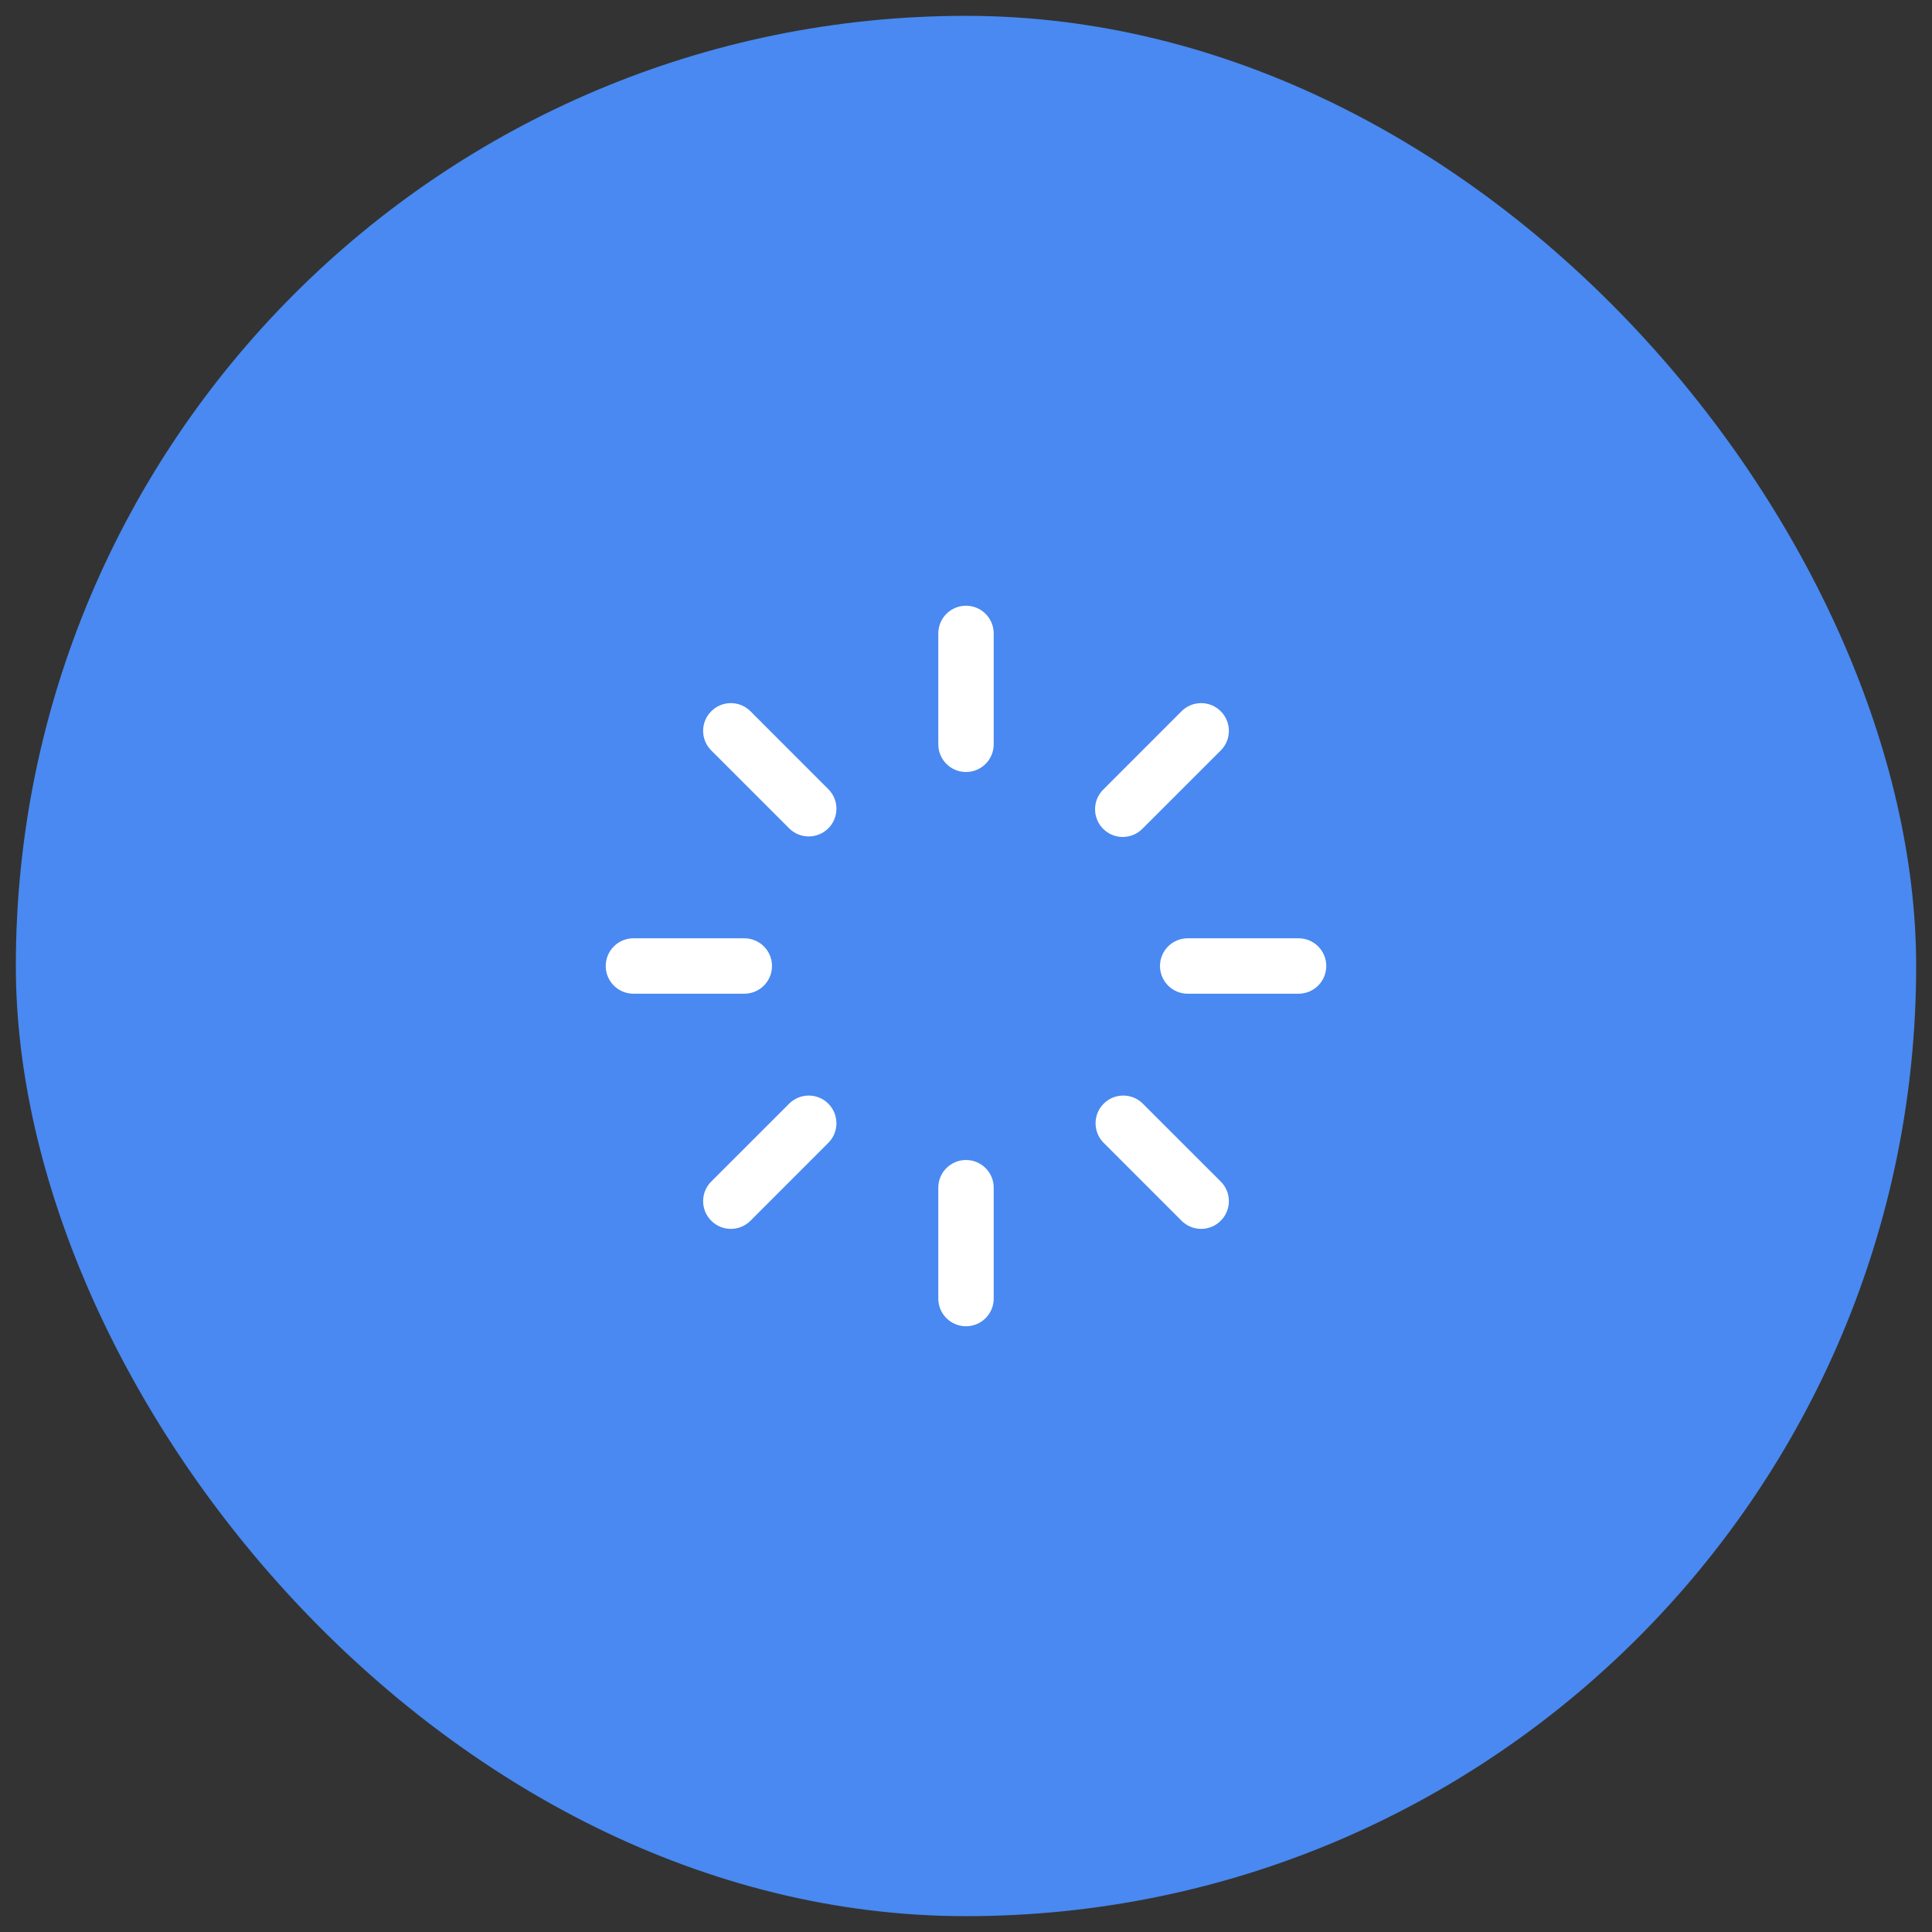 <svg width="61" height="61" viewBox="0 0 61 61" fill="none" xmlns="http://www.w3.org/2000/svg">
<rect x="0" y="0" width="61" height="61" fill="#333333" stroke="none"/>
<rect x="0.5" y="0.5" width="60" height="60" rx="30" fill="#4989F1"/>
<path d="M31.375 20V23.5C31.375 23.732 31.283 23.955 31.119 24.119C30.955 24.283 30.732 24.375 30.5 24.375C30.268 24.375 30.045 24.283 29.881 24.119C29.717 23.955 29.625 23.732 29.625 23.5V20C29.625 19.768 29.717 19.545 29.881 19.381C30.045 19.217 30.268 19.125 30.5 19.125C30.732 19.125 30.955 19.217 31.119 19.381C31.283 19.545 31.375 19.768 31.375 20ZM35.449 26.426C35.564 26.426 35.678 26.403 35.784 26.359C35.891 26.315 35.987 26.25 36.068 26.169L38.543 23.695C38.708 23.53 38.8 23.308 38.8 23.076C38.8 22.843 38.708 22.621 38.543 22.457C38.379 22.292 38.157 22.2 37.924 22.2C37.692 22.2 37.469 22.292 37.305 22.457L34.831 24.932C34.709 25.054 34.625 25.21 34.592 25.38C34.558 25.549 34.575 25.725 34.641 25.885C34.707 26.045 34.819 26.182 34.963 26.278C35.107 26.374 35.276 26.426 35.449 26.426ZM41 29.625H37.5C37.268 29.625 37.045 29.717 36.881 29.881C36.717 30.045 36.625 30.268 36.625 30.5C36.625 30.732 36.717 30.955 36.881 31.119C37.045 31.283 37.268 31.375 37.5 31.375H41C41.232 31.375 41.455 31.283 41.619 31.119C41.783 30.955 41.875 30.732 41.875 30.5C41.875 30.268 41.783 30.045 41.619 29.881C41.455 29.717 41.232 29.625 41 29.625ZM36.068 34.831C35.903 34.674 35.683 34.588 35.454 34.591C35.226 34.594 35.008 34.685 34.847 34.847C34.685 35.008 34.594 35.226 34.591 35.454C34.588 35.683 34.674 35.903 34.831 36.068L37.305 38.543C37.469 38.708 37.692 38.8 37.924 38.8C38.157 38.8 38.379 38.708 38.543 38.543C38.708 38.379 38.8 38.157 38.8 37.924C38.8 37.692 38.708 37.469 38.543 37.305L36.068 34.831ZM30.5 36.625C30.268 36.625 30.045 36.717 29.881 36.881C29.717 37.045 29.625 37.268 29.625 37.5V41C29.625 41.232 29.717 41.455 29.881 41.619C30.045 41.783 30.268 41.875 30.5 41.875C30.732 41.875 30.955 41.783 31.119 41.619C31.283 41.455 31.375 41.232 31.375 41V37.5C31.375 37.268 31.283 37.045 31.119 36.881C30.955 36.717 30.732 36.625 30.5 36.625ZM24.932 34.831L22.457 37.305C22.292 37.469 22.2 37.692 22.2 37.924C22.2 38.157 22.292 38.379 22.457 38.543C22.621 38.708 22.843 38.8 23.076 38.8C23.308 38.8 23.53 38.708 23.695 38.543L26.169 36.068C26.326 35.903 26.412 35.683 26.409 35.454C26.406 35.226 26.314 35.008 26.153 34.847C25.992 34.685 25.774 34.594 25.546 34.591C25.317 34.588 25.097 34.674 24.932 34.831ZM24.375 30.5C24.375 30.268 24.283 30.045 24.119 29.881C23.955 29.717 23.732 29.625 23.5 29.625H20C19.768 29.625 19.545 29.717 19.381 29.881C19.217 30.045 19.125 30.268 19.125 30.5C19.125 30.732 19.217 30.955 19.381 31.119C19.545 31.283 19.768 31.375 20 31.375H23.5C23.732 31.375 23.955 31.283 24.119 31.119C24.283 30.955 24.375 30.732 24.375 30.5ZM23.695 22.457C23.53 22.292 23.308 22.2 23.076 22.2C22.843 22.2 22.621 22.292 22.457 22.457C22.292 22.621 22.2 22.843 22.2 23.076C22.2 23.308 22.292 23.53 22.457 23.695L24.932 26.169C25.097 26.326 25.317 26.412 25.546 26.409C25.774 26.406 25.992 26.314 26.153 26.153C26.314 25.992 26.406 25.774 26.409 25.546C26.412 25.317 26.326 25.097 26.169 24.932L23.695 22.457Z" fill="white"/>
</svg>
